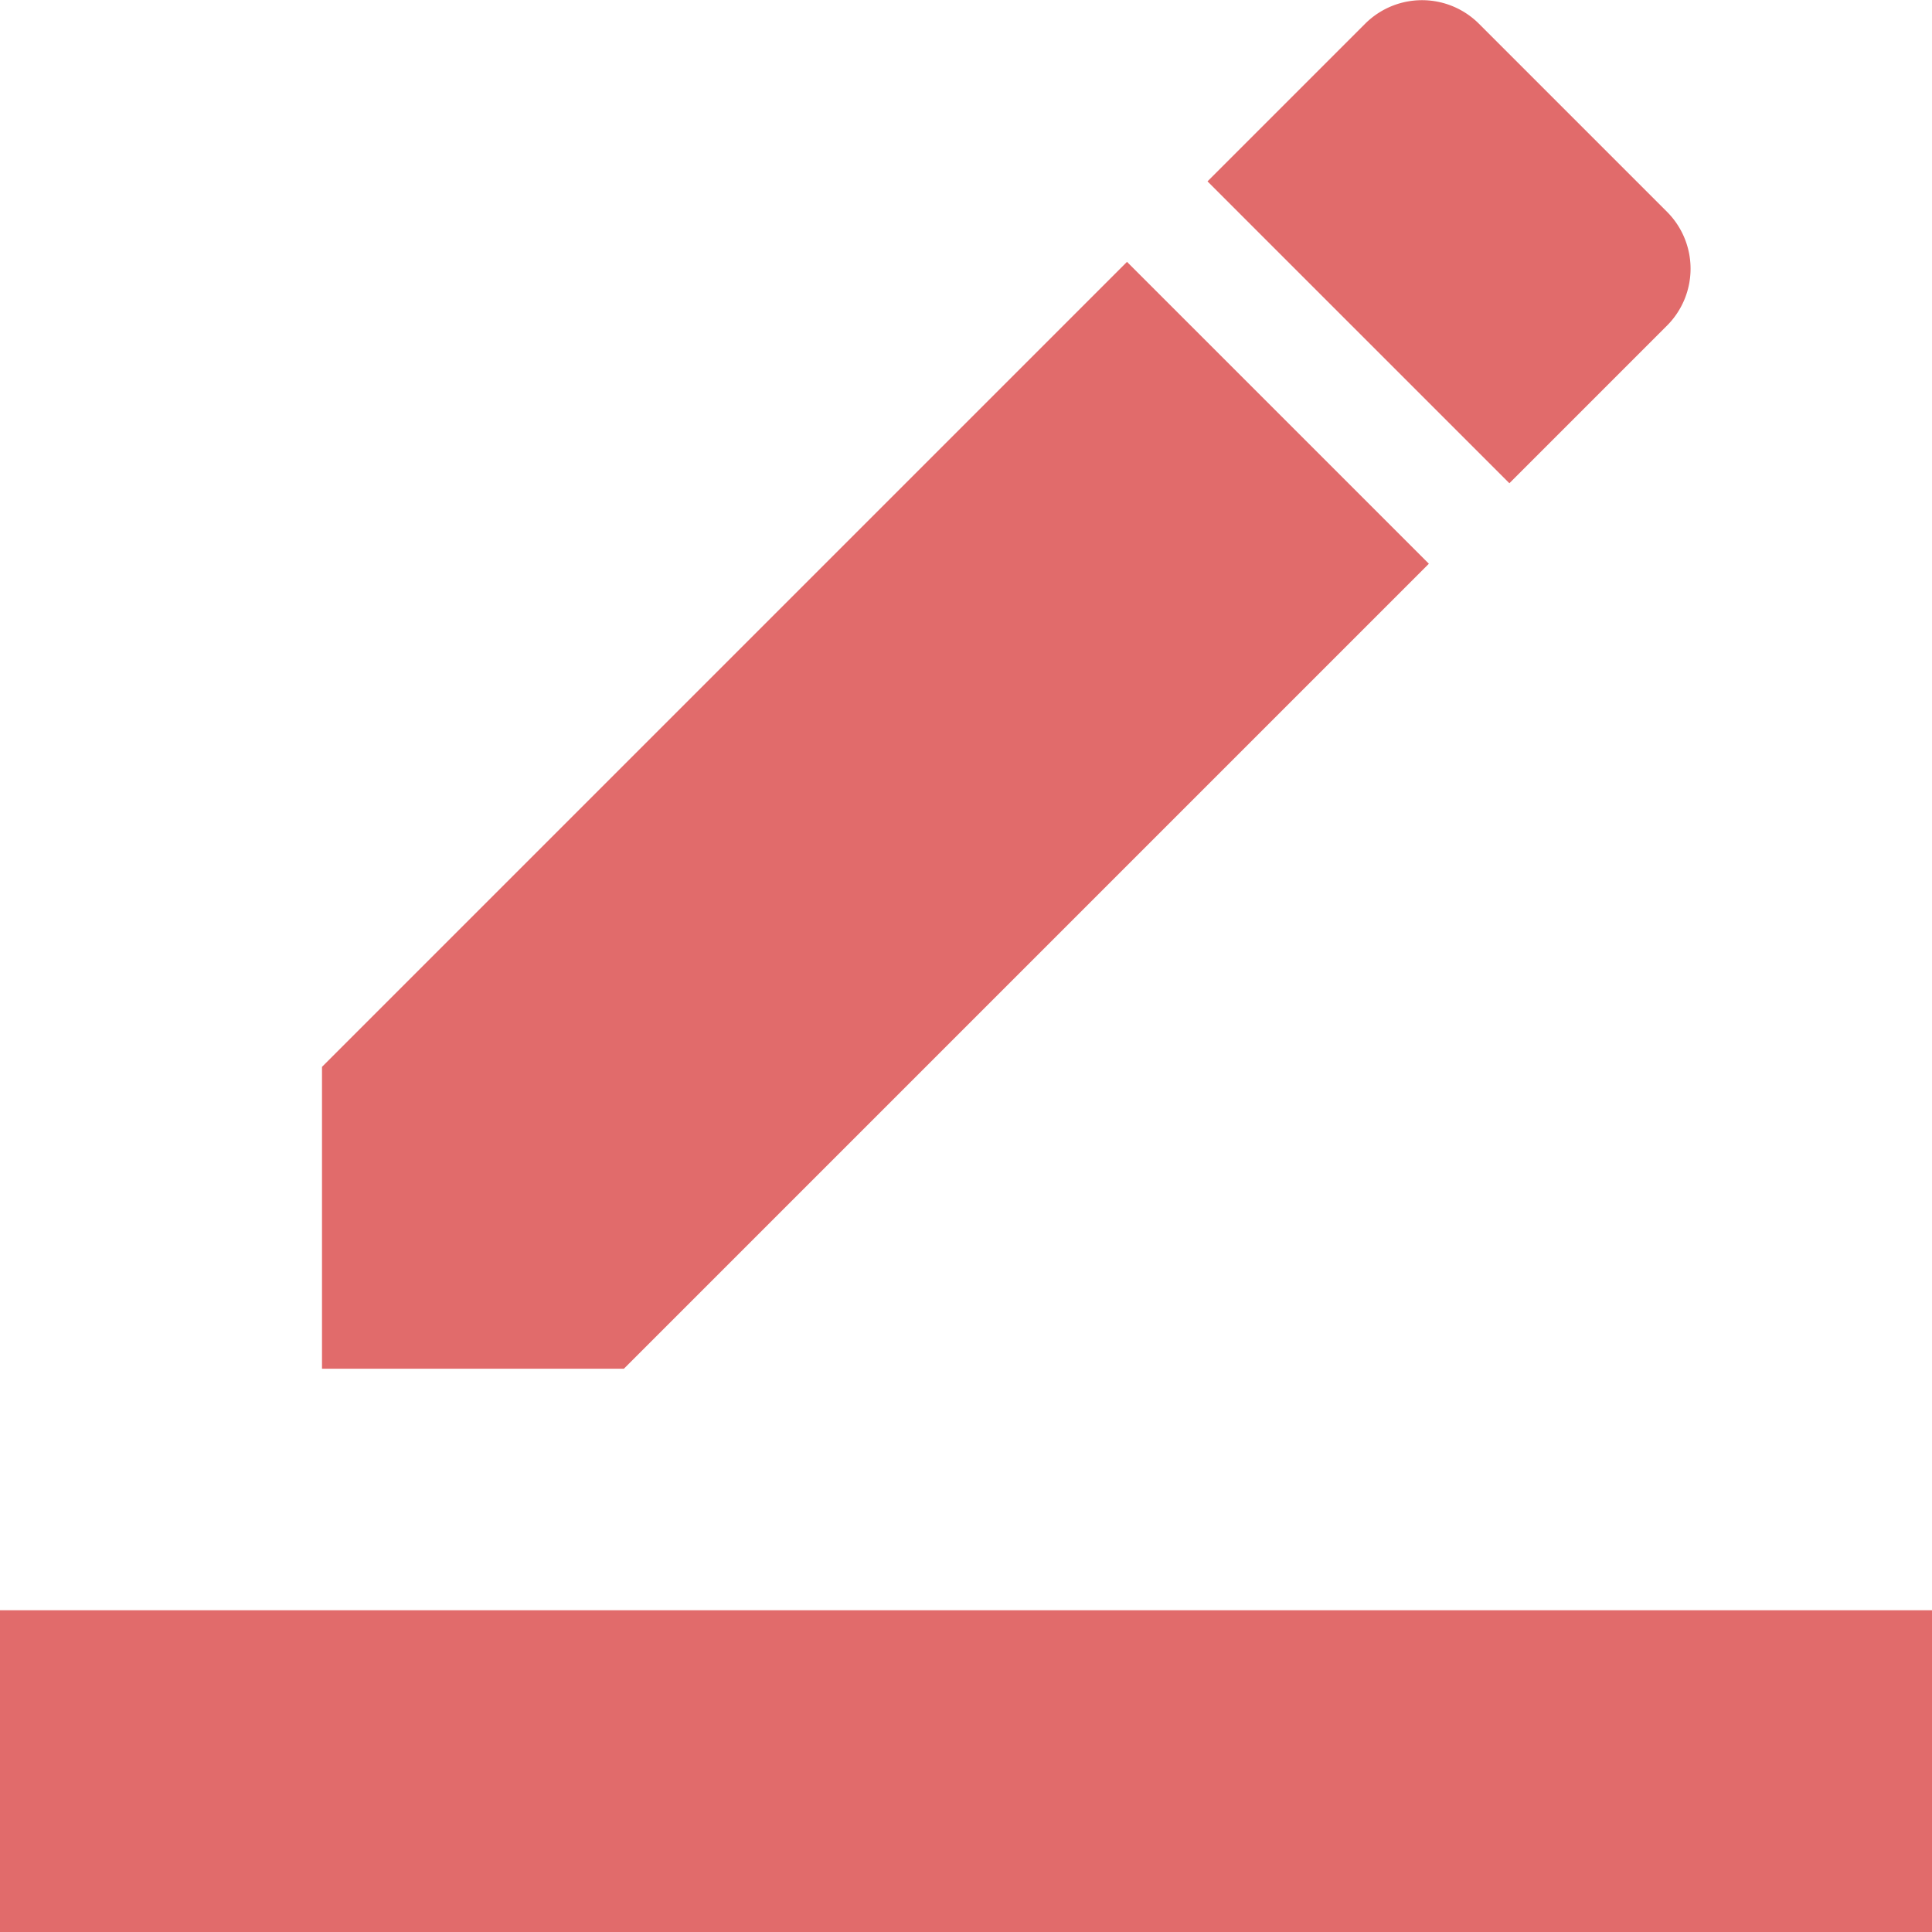 <svg xmlns="http://www.w3.org/2000/svg" width="24" height="24.003" viewBox="0 0 24 24.003">
  <g id="Editar" transform="translate(0 0.003)">
    <path id="Caminho_81" data-name="Caminho 81" d="M17.75,7,14,3.25l-10,10V17H7.75Zm2.96-2.96a1,1,0,0,0,0-1.41L18.37.29a1,1,0,0,0-1.41,0L15,2.25,18.75,6Z" fill="#e16b6b"/>
    <path id="Caminho_82" data-name="Caminho 82" d="M0,20H24v4H0Z" fill="#e16b6b"/>
  </g>
</svg>
